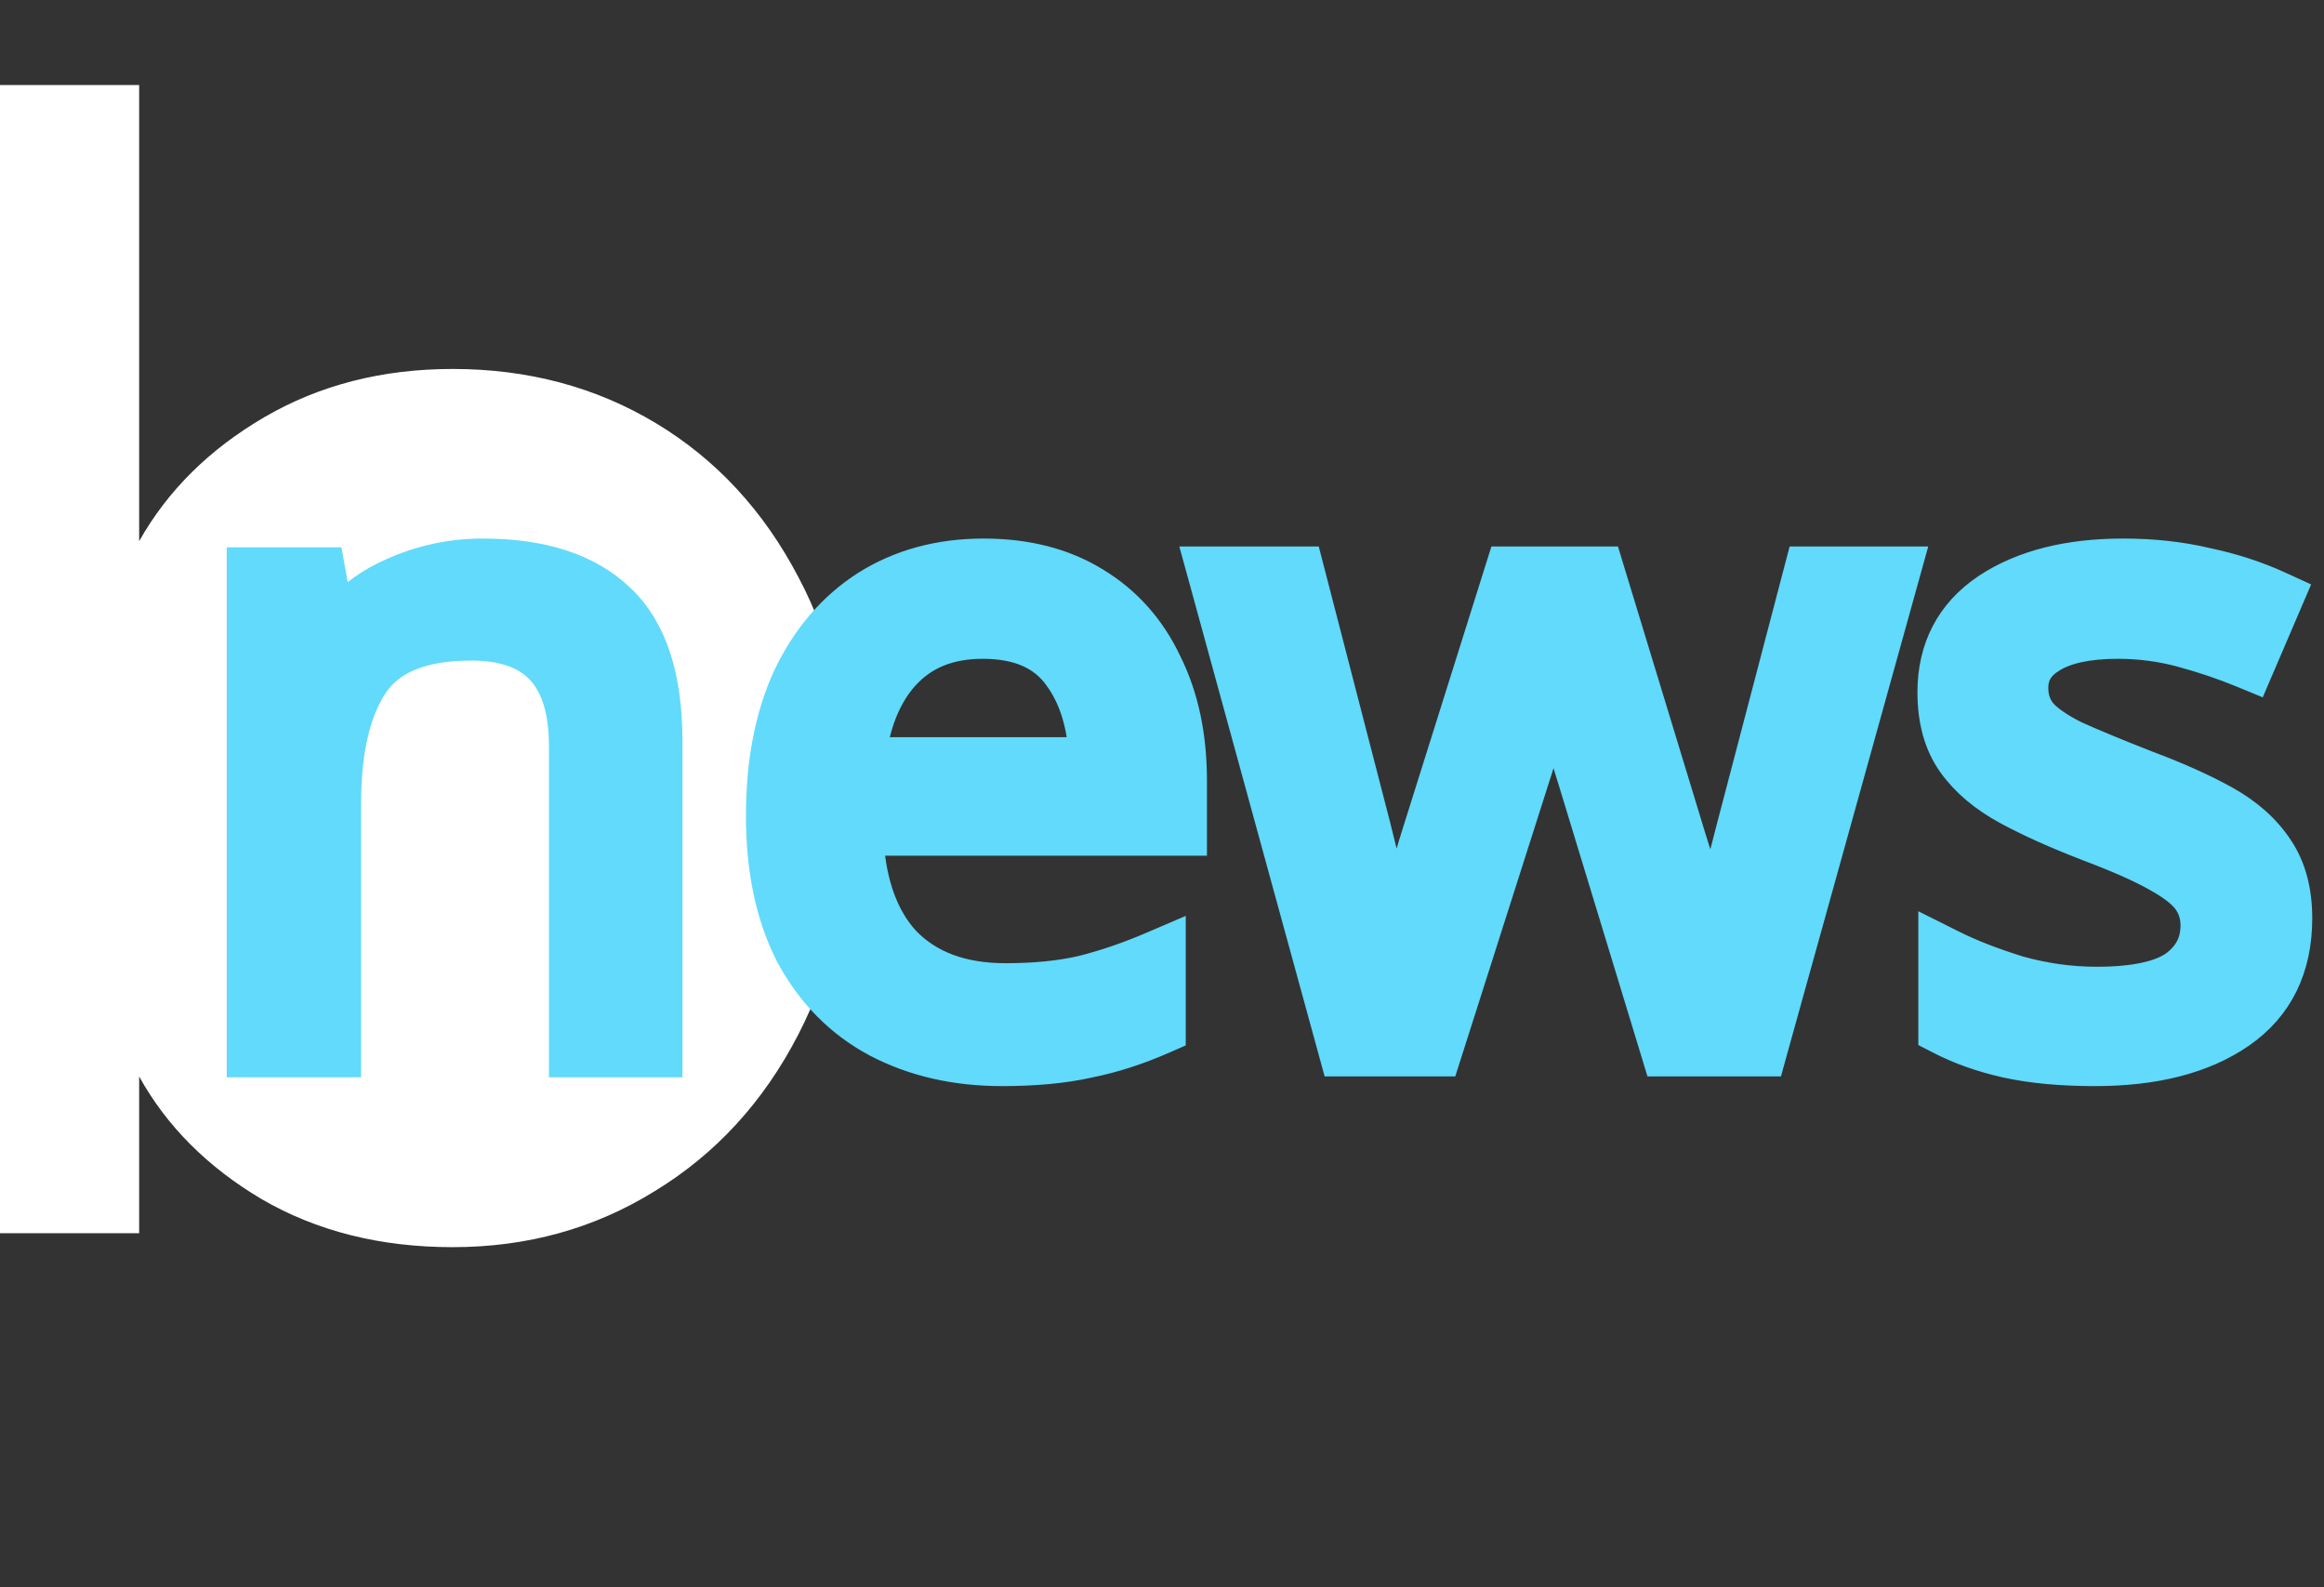 <svg width="82" height="56" viewBox="0 0 82 56" fill="none" xmlns="http://www.w3.org/2000/svg">
<rect x="0" y="0" width="82" height="56" fill="#333333" stroke="none"/>
<ellipse cx="15" cy="28" rx="12" ry="13" fill="white"/>
<path d="M4.91 19.093C5.917 17.305 7.392 15.846 9.335 14.714C11.277 13.583 13.489 13.017 15.971 13.017C18.633 13.017 21.025 13.656 23.148 14.933C25.27 16.21 26.942 18.017 28.166 20.352C29.389 22.651 30 25.334 30 28.399C30 31.428 29.389 34.129 28.166 36.501C26.942 38.873 25.252 40.716 23.093 42.029C20.971 43.343 18.597 44 15.971 44C13.417 44 11.169 43.434 9.227 42.303C7.32 41.172 5.881 39.73 4.91 37.979V43.507H0V3H4.91V19.093ZM24.982 28.399C24.982 26.137 24.532 24.166 23.633 22.487C22.734 20.809 21.511 19.531 19.964 18.655C18.453 17.78 16.781 17.342 14.946 17.342C13.148 17.342 11.475 17.798 9.928 18.71C8.417 19.586 7.194 20.882 6.259 22.597C5.36 24.276 4.91 26.228 4.91 28.454C4.91 30.716 5.36 32.705 6.259 34.421C7.194 36.099 8.417 37.395 9.928 38.307C11.475 39.183 13.148 39.621 14.946 39.621C16.781 39.621 18.453 39.183 19.964 38.307C21.511 37.395 22.734 36.099 23.633 34.421C24.532 32.705 24.982 30.698 24.982 28.399Z" fill="white"/>
<path d="M23.079 37.507H23.579V37.007V26.136C23.579 23.914 23.057 22.192 21.897 21.101C20.754 20.006 19.104 19.5 17.036 19.5C15.908 19.5 14.831 19.733 13.811 20.197C13.077 20.517 12.45 20.964 11.937 21.534L11.704 20.224L11.63 19.811H11.211H9H8.5V20.311V37.007V37.507H9H11.741H12.241V37.007V28.348C12.241 26.444 12.587 25.065 13.213 24.143C13.788 23.299 14.866 22.805 16.631 22.805C17.791 22.805 18.571 23.115 19.069 23.65C19.573 24.192 19.869 25.052 19.869 26.323V37.007V37.507H20.369H23.079ZM30.678 29.689H41.586H42.086V29.189V27.538C42.086 25.962 41.795 24.566 41.194 23.363C40.615 22.139 39.761 21.182 38.637 20.507C37.527 19.828 36.208 19.5 34.702 19.5C33.145 19.5 31.752 19.874 30.542 20.636L30.542 20.636L30.539 20.638C29.351 21.4 28.43 22.482 27.772 23.865L27.772 23.865L27.769 23.871C27.13 25.26 26.82 26.903 26.82 28.784C26.82 30.69 27.163 32.341 27.872 33.716L27.872 33.716L27.877 33.725C28.606 35.073 29.62 36.101 30.916 36.794L30.919 36.795C32.225 37.482 33.709 37.818 35.356 37.818C36.521 37.818 37.544 37.723 38.419 37.527C39.287 37.353 40.16 37.072 41.039 36.686L41.338 36.555V36.228V33.83V33.071L40.641 33.37C39.793 33.734 38.968 34.015 38.167 34.216C37.404 34.391 36.51 34.482 35.481 34.482C33.925 34.482 32.771 34.029 31.952 33.176C31.228 32.384 30.786 31.24 30.678 29.689ZM37.318 23.874L37.318 23.874L37.321 23.879C37.813 24.545 38.115 25.413 38.198 26.508H30.785C30.969 25.359 31.36 24.486 31.927 23.855C32.587 23.124 33.482 22.743 34.671 22.743C35.949 22.743 36.793 23.146 37.318 23.874ZM60.376 31.881C60.373 31.895 60.37 31.909 60.367 31.923C60.362 31.904 60.356 31.884 60.351 31.865C60.142 31.029 59.922 30.253 59.69 29.537L56.826 20.135L56.718 19.78H56.348H53.357H52.99L52.88 20.13L49.922 29.535C49.773 30.004 49.625 30.533 49.478 31.121C49.4 31.422 49.325 31.716 49.253 32.005C49.237 31.934 49.221 31.861 49.204 31.788C48.995 30.87 48.776 29.962 48.547 29.065L48.546 29.063L46.241 20.155L46.144 19.78H45.757H42.923H42.267L42.441 20.413L47.019 37.108L47.12 37.476H47.502H50.616H50.982L51.093 37.128L54.081 27.758C54.081 27.757 54.081 27.756 54.082 27.755C54.374 26.877 54.616 26.028 54.806 25.208C55.015 26.024 55.256 26.861 55.528 27.718C55.528 27.718 55.528 27.719 55.528 27.72L58.392 37.121L58.5 37.476H58.87H62.079H62.459L62.56 37.11L67.202 20.414L67.378 19.78H66.72H63.916H63.531L63.433 20.154L61.097 29.062L61.097 29.062C60.847 30.019 60.608 30.955 60.379 31.871L60.379 31.871L60.376 31.881ZM70.788 37.526L70.791 37.526C71.687 37.723 72.731 37.818 73.919 37.818C76.017 37.818 77.747 37.391 79.062 36.484C80.418 35.549 81.085 34.16 81.085 32.397C81.085 31.432 80.872 30.591 80.409 29.908C79.962 29.228 79.326 28.669 78.523 28.222C77.749 27.792 76.822 27.378 75.749 26.977C74.7 26.566 73.862 26.218 73.231 25.934C72.642 25.638 72.267 25.366 72.06 25.129C71.87 24.894 71.772 24.614 71.772 24.267C71.772 23.837 71.955 23.503 72.403 23.231L72.407 23.228C72.897 22.924 73.651 22.743 74.729 22.743C75.496 22.743 76.241 22.841 76.966 23.037C77.715 23.239 78.432 23.482 79.117 23.764L79.573 23.952L79.767 23.499L80.702 21.318L80.894 20.87L80.451 20.667C79.648 20.298 78.784 20.017 77.859 19.823C76.947 19.607 75.965 19.5 74.916 19.5C72.982 19.5 71.361 19.897 70.093 20.735L70.089 20.738C68.805 21.602 68.155 22.85 68.155 24.423C68.155 25.412 68.38 26.269 68.871 26.956C69.34 27.612 69.995 28.157 70.816 28.601C71.608 29.029 72.552 29.453 73.646 29.873L73.649 29.875C74.74 30.286 75.553 30.649 76.101 30.962L76.107 30.966C76.683 31.284 77.019 31.57 77.183 31.808C77.352 32.054 77.437 32.329 77.437 32.646C77.437 33.227 77.208 33.68 76.712 34.046C76.217 34.39 75.34 34.607 73.981 34.607C73.054 34.607 72.137 34.479 71.227 34.222C70.313 33.938 69.543 33.636 68.91 33.32L68.186 32.958V33.767V36.259V36.564L68.457 36.703C69.144 37.058 69.923 37.331 70.788 37.526Z" fill="#61DAFB" stroke="#61DAFB"/>
</svg>
